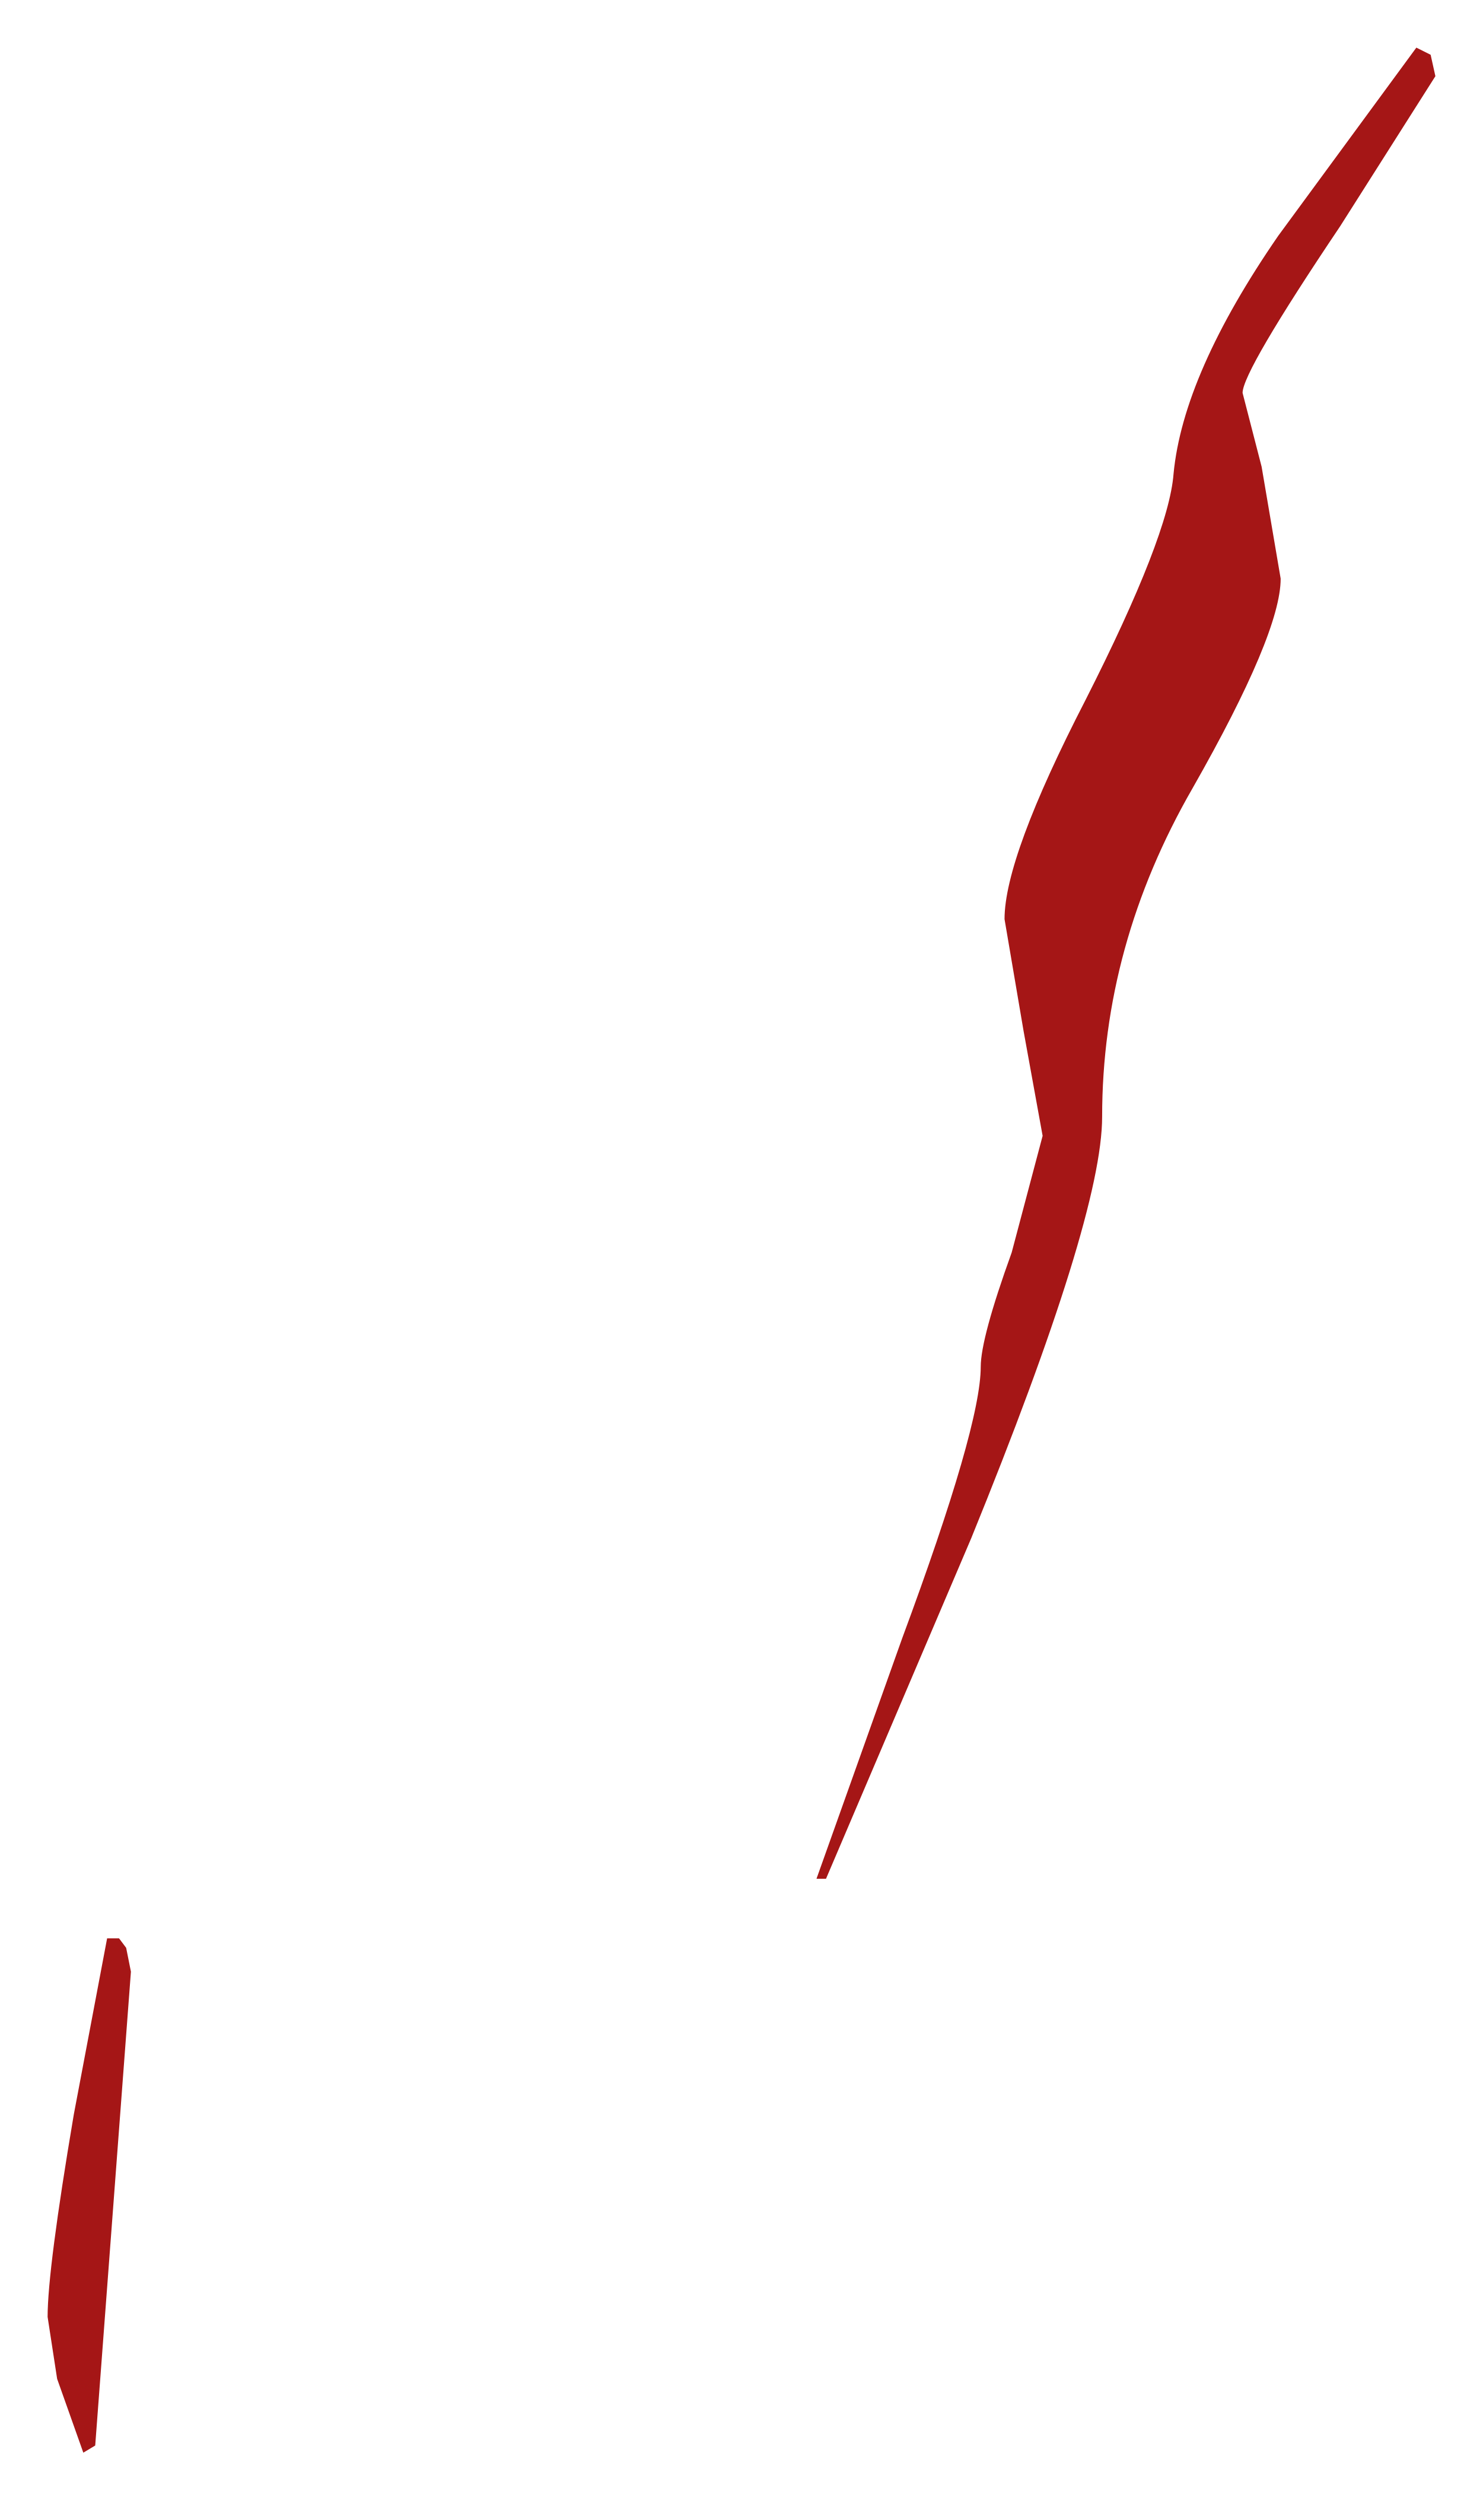 <?xml version="1.0" encoding="UTF-8" standalone="no"?>
<svg xmlns:xlink="http://www.w3.org/1999/xlink" height="52.5px" width="31.15px" xmlns="http://www.w3.org/2000/svg">
  <g transform="matrix(1.0, 0.0, 0.0, 1.0, -42.5, 40.1)">
    <path d="M72.65 -38.5 L70.65 -35.35 Q68.6 -32.3 68.6 -31.85 L69.0 -30.3 69.4 -27.95 Q69.4 -26.8 67.55 -23.55 65.65 -20.25 65.65 -16.65 65.65 -14.55 62.9 -7.8 L59.85 -0.65 59.65 -0.65 61.45 -5.7 Q63.1 -10.15 63.1 -11.4 63.1 -12.0 63.75 -13.8 L64.4 -16.25 64.0 -18.45 63.6 -20.8 Q63.6 -22.1 65.3 -25.4 67.05 -28.85 67.15 -30.15 67.35 -32.25 69.35 -35.15 L72.25 -39.1 72.55 -38.95 72.65 -38.5 M45.25 1.3 L44.5 11.25 44.25 11.4 43.7 9.85 43.5 8.55 Q43.5 7.55 44.05 4.3 L44.75 0.6 45.0 0.6 45.15 0.8 45.25 1.3" fill="#a51616" fill-rule="evenodd" stroke="none"/>
  </g>
</svg>